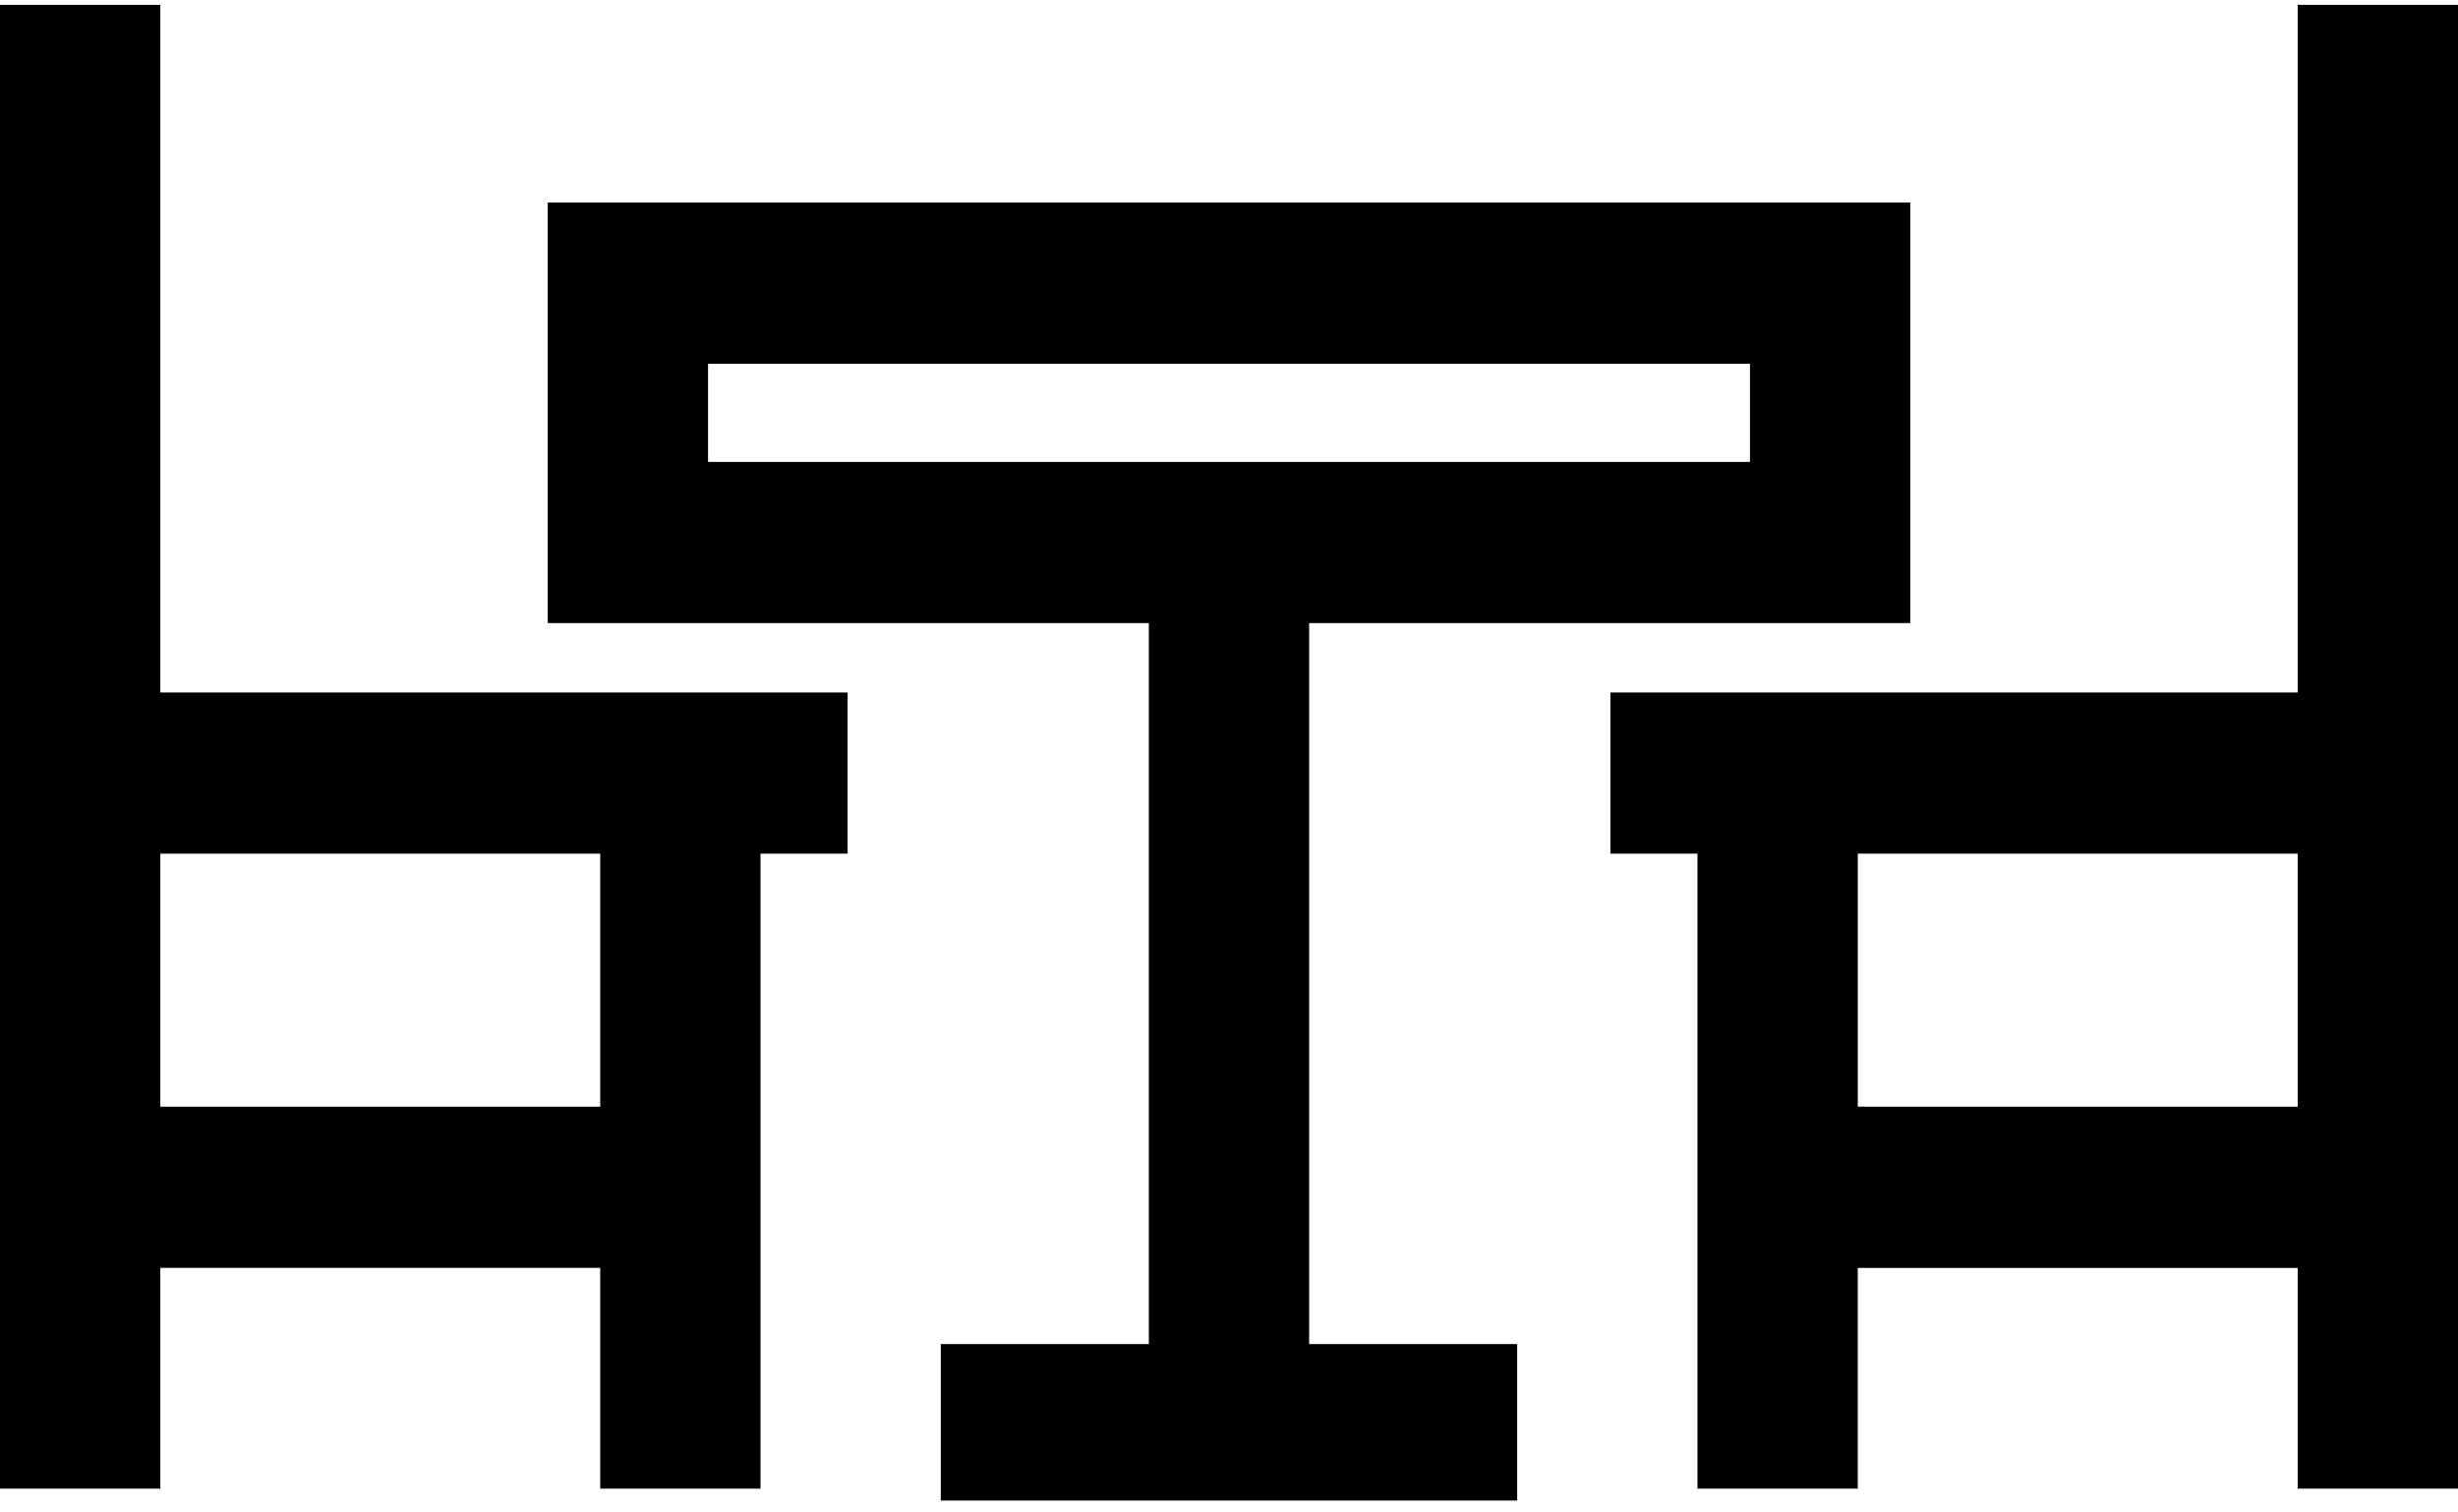 <svg width="91" height="56" viewBox="0 0 91 56" fill="none" xmlns="http://www.w3.org/2000/svg">
<g clip-path="url(#clip0)">
<path fill-rule="evenodd" clip-rule="evenodd" d="M48.468 23.071H70.722V7.499H20.278V23.071H42.532V49.767H34.83V55.736H56.169V49.767H48.468V23.071ZM26.213 17.102V13.47H64.787V17.102H26.213ZM5.935 0.179H0V55.12H5.935V46.945H22.221V55.12H28.156V31.608H31.38V25.639H5.935V0.179ZM22.221 31.608V40.976H5.935V31.608H22.221V31.608ZM85.065 0.179V25.639H59.62V31.608H62.844V55.12H68.778V46.946H85.065V55.12H91V0.179H85.065ZM85.065 40.976H68.779V31.608H85.065V40.976V40.976Z" fill="black"/>
</g>
<defs>
<clipPath id="clip0">
<rect width="91" height="55.558" fill="white"/>
</clipPath>
</defs>
</svg>
